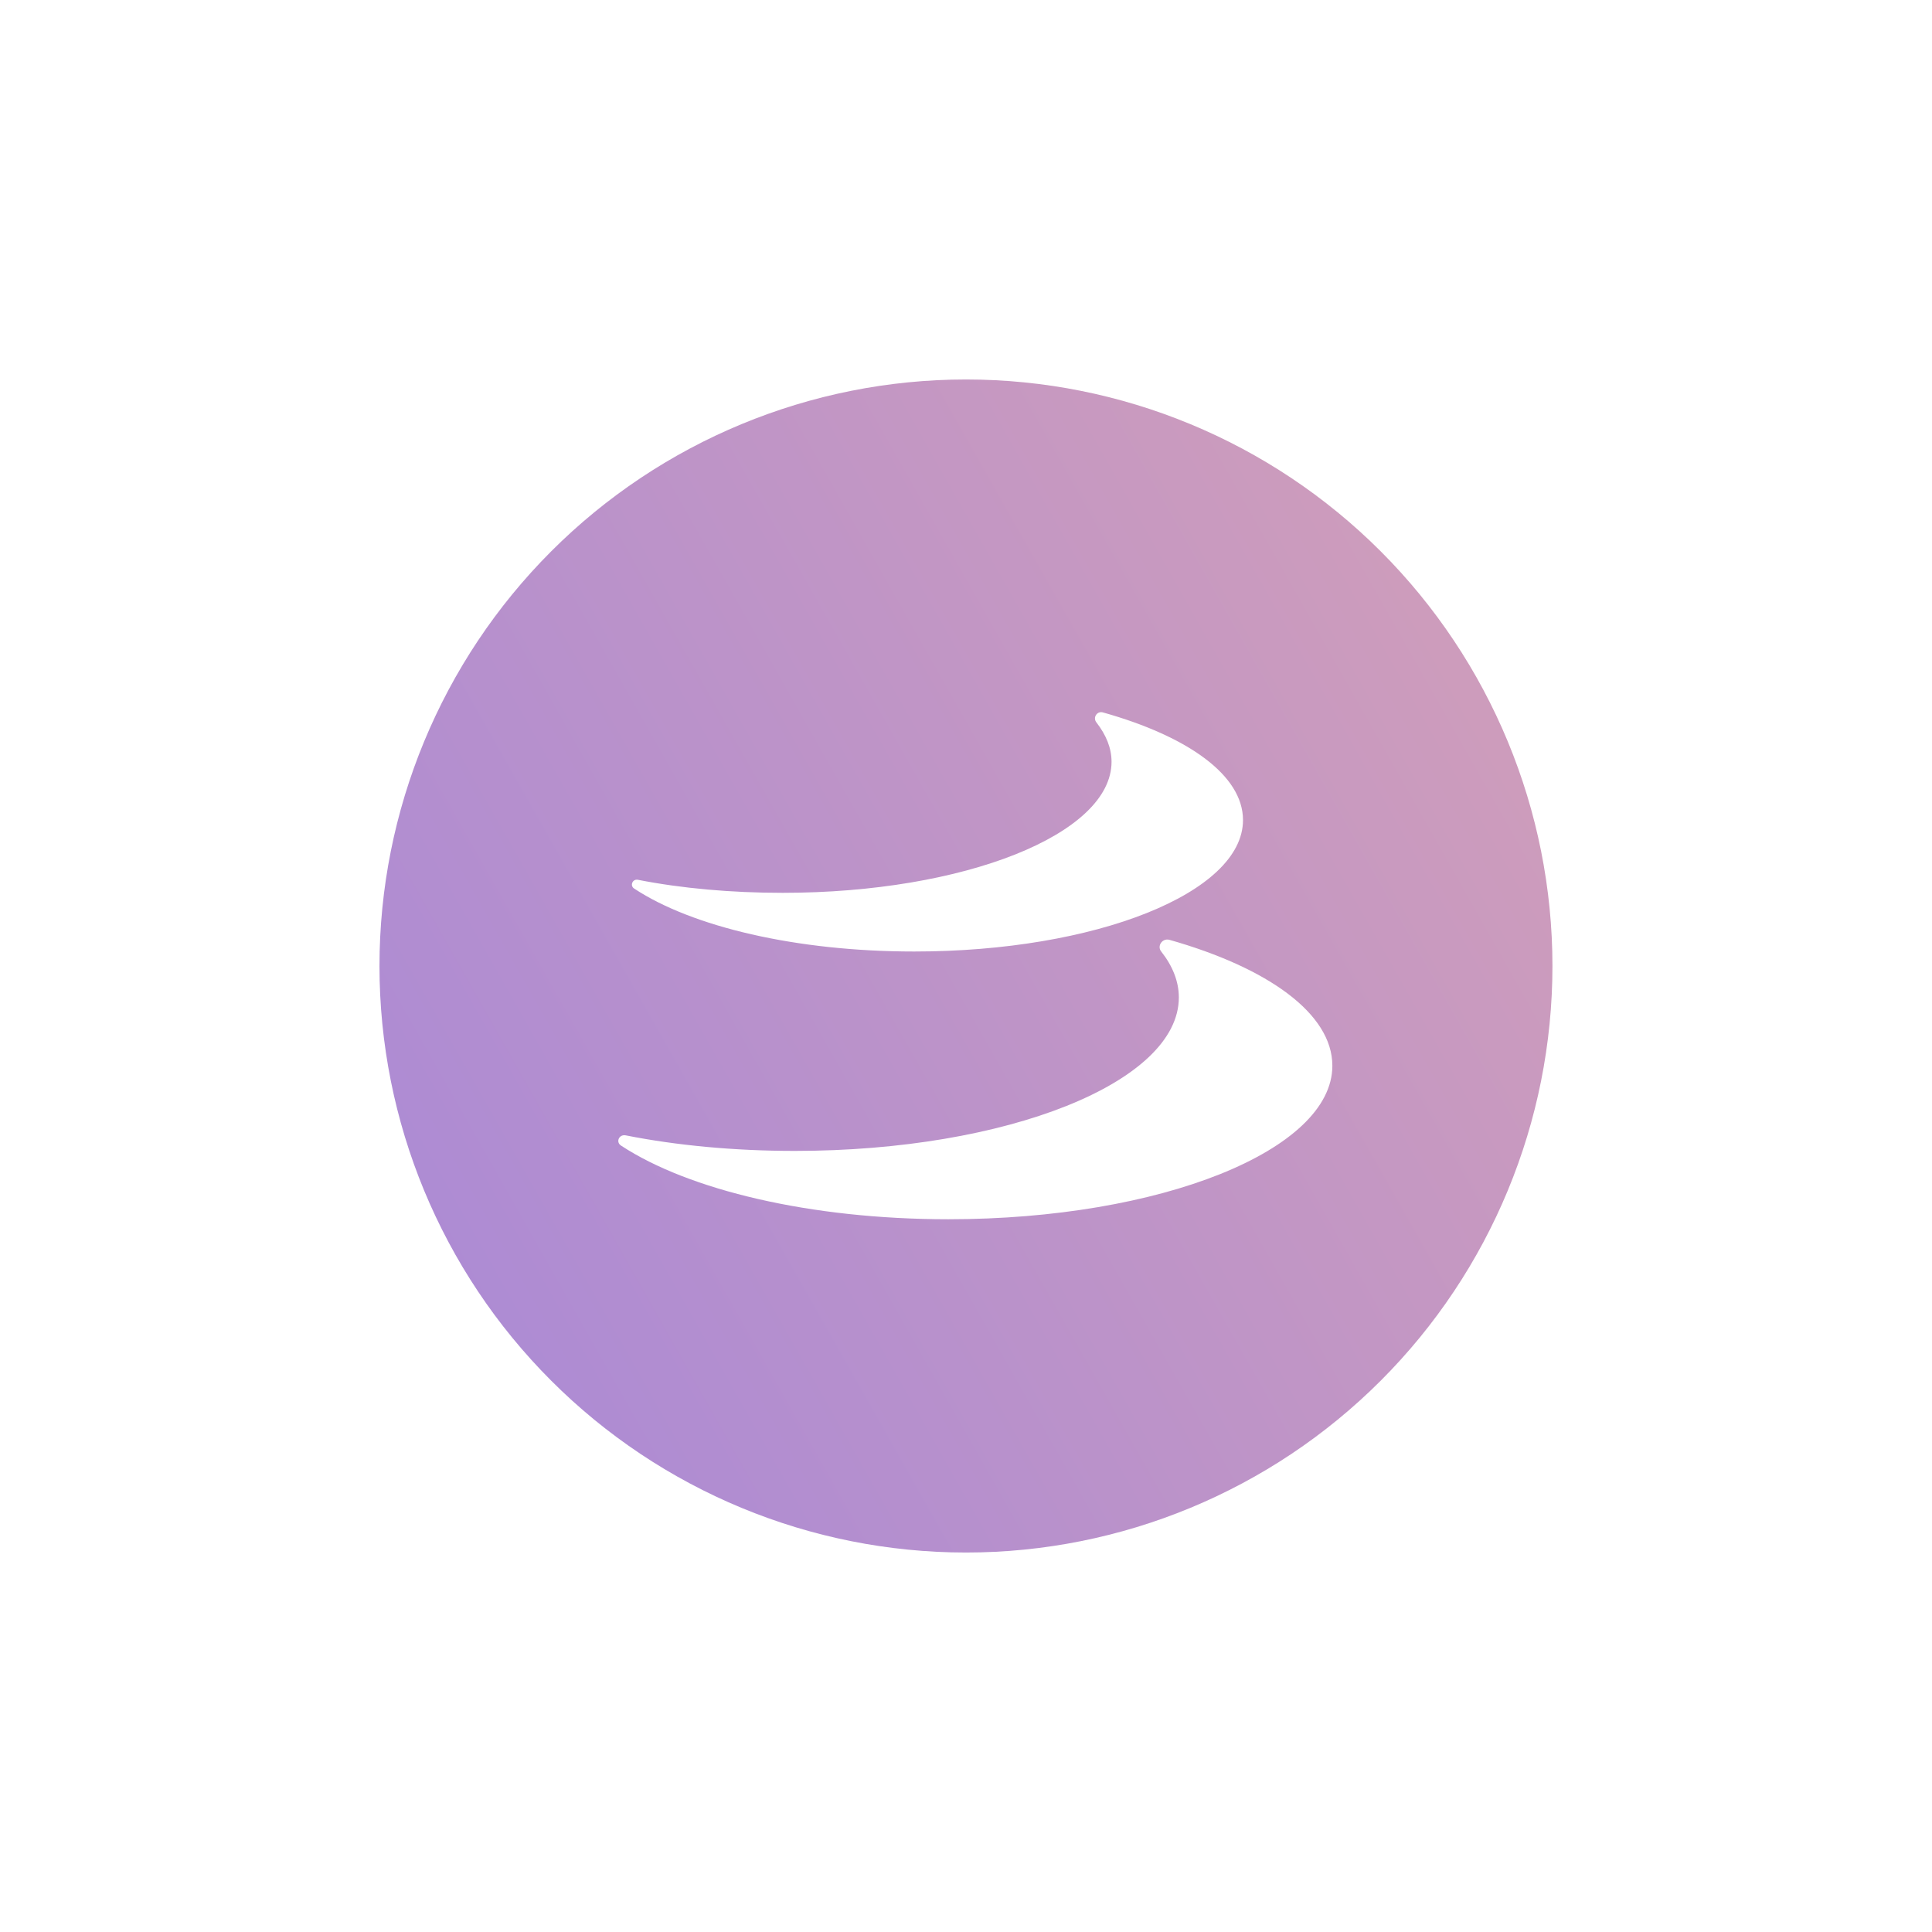<svg width="24" height="24" viewBox="0 0 24 24" fill="none" xmlns="http://www.w3.org/2000/svg">
<path fill-rule="evenodd" clip-rule="evenodd" d="M17.151 17.152C15.785 18.518 13.932 19.286 12 19.286C10.067 19.286 8.214 18.518 6.848 17.152C5.481 15.786 4.714 13.932 4.714 12C4.714 10.068 5.481 8.215 6.848 6.848C8.214 5.482 10.067 4.714 12 4.714C13.932 4.714 15.785 5.482 17.151 6.848C18.518 8.215 19.285 10.068 19.285 12C19.285 13.932 18.518 15.786 17.151 17.152ZM13.62 8.974C13.572 8.914 13.628 8.829 13.701 8.85C14.755 9.146 15.441 9.63 15.441 10.187C15.441 11.091 13.611 11.82 11.357 11.82C9.887 11.82 8.597 11.511 7.881 11.04C7.821 11.006 7.855 10.916 7.924 10.929C8.468 11.036 9.081 11.091 9.724 11.091C11.978 11.091 13.808 10.363 13.808 9.463C13.808 9.291 13.74 9.129 13.62 8.974ZM14.425 11.82C14.37 11.752 14.438 11.653 14.524 11.674C15.75 12.021 16.551 12.591 16.551 13.239C16.551 14.289 14.417 15.146 11.781 15.146C10.062 15.146 8.554 14.781 7.718 14.233C7.645 14.19 7.688 14.087 7.774 14.104C8.404 14.229 9.12 14.297 9.874 14.297C12.51 14.297 14.644 13.444 14.644 12.39C14.644 12.193 14.567 12 14.425 11.82Z" fill="url(#paint0_linear_101_6542)"/>
<defs>
<linearGradient id="paint0_linear_101_6542" x1="18.895" y1="9.658" x2="6.015" y2="16.944" gradientUnits="userSpaceOnUse">
<stop stop-color="#CD9CBC"/>
<stop offset="1" stop-color="#AD8BD4"/>
</linearGradient>
</defs>
</svg>
